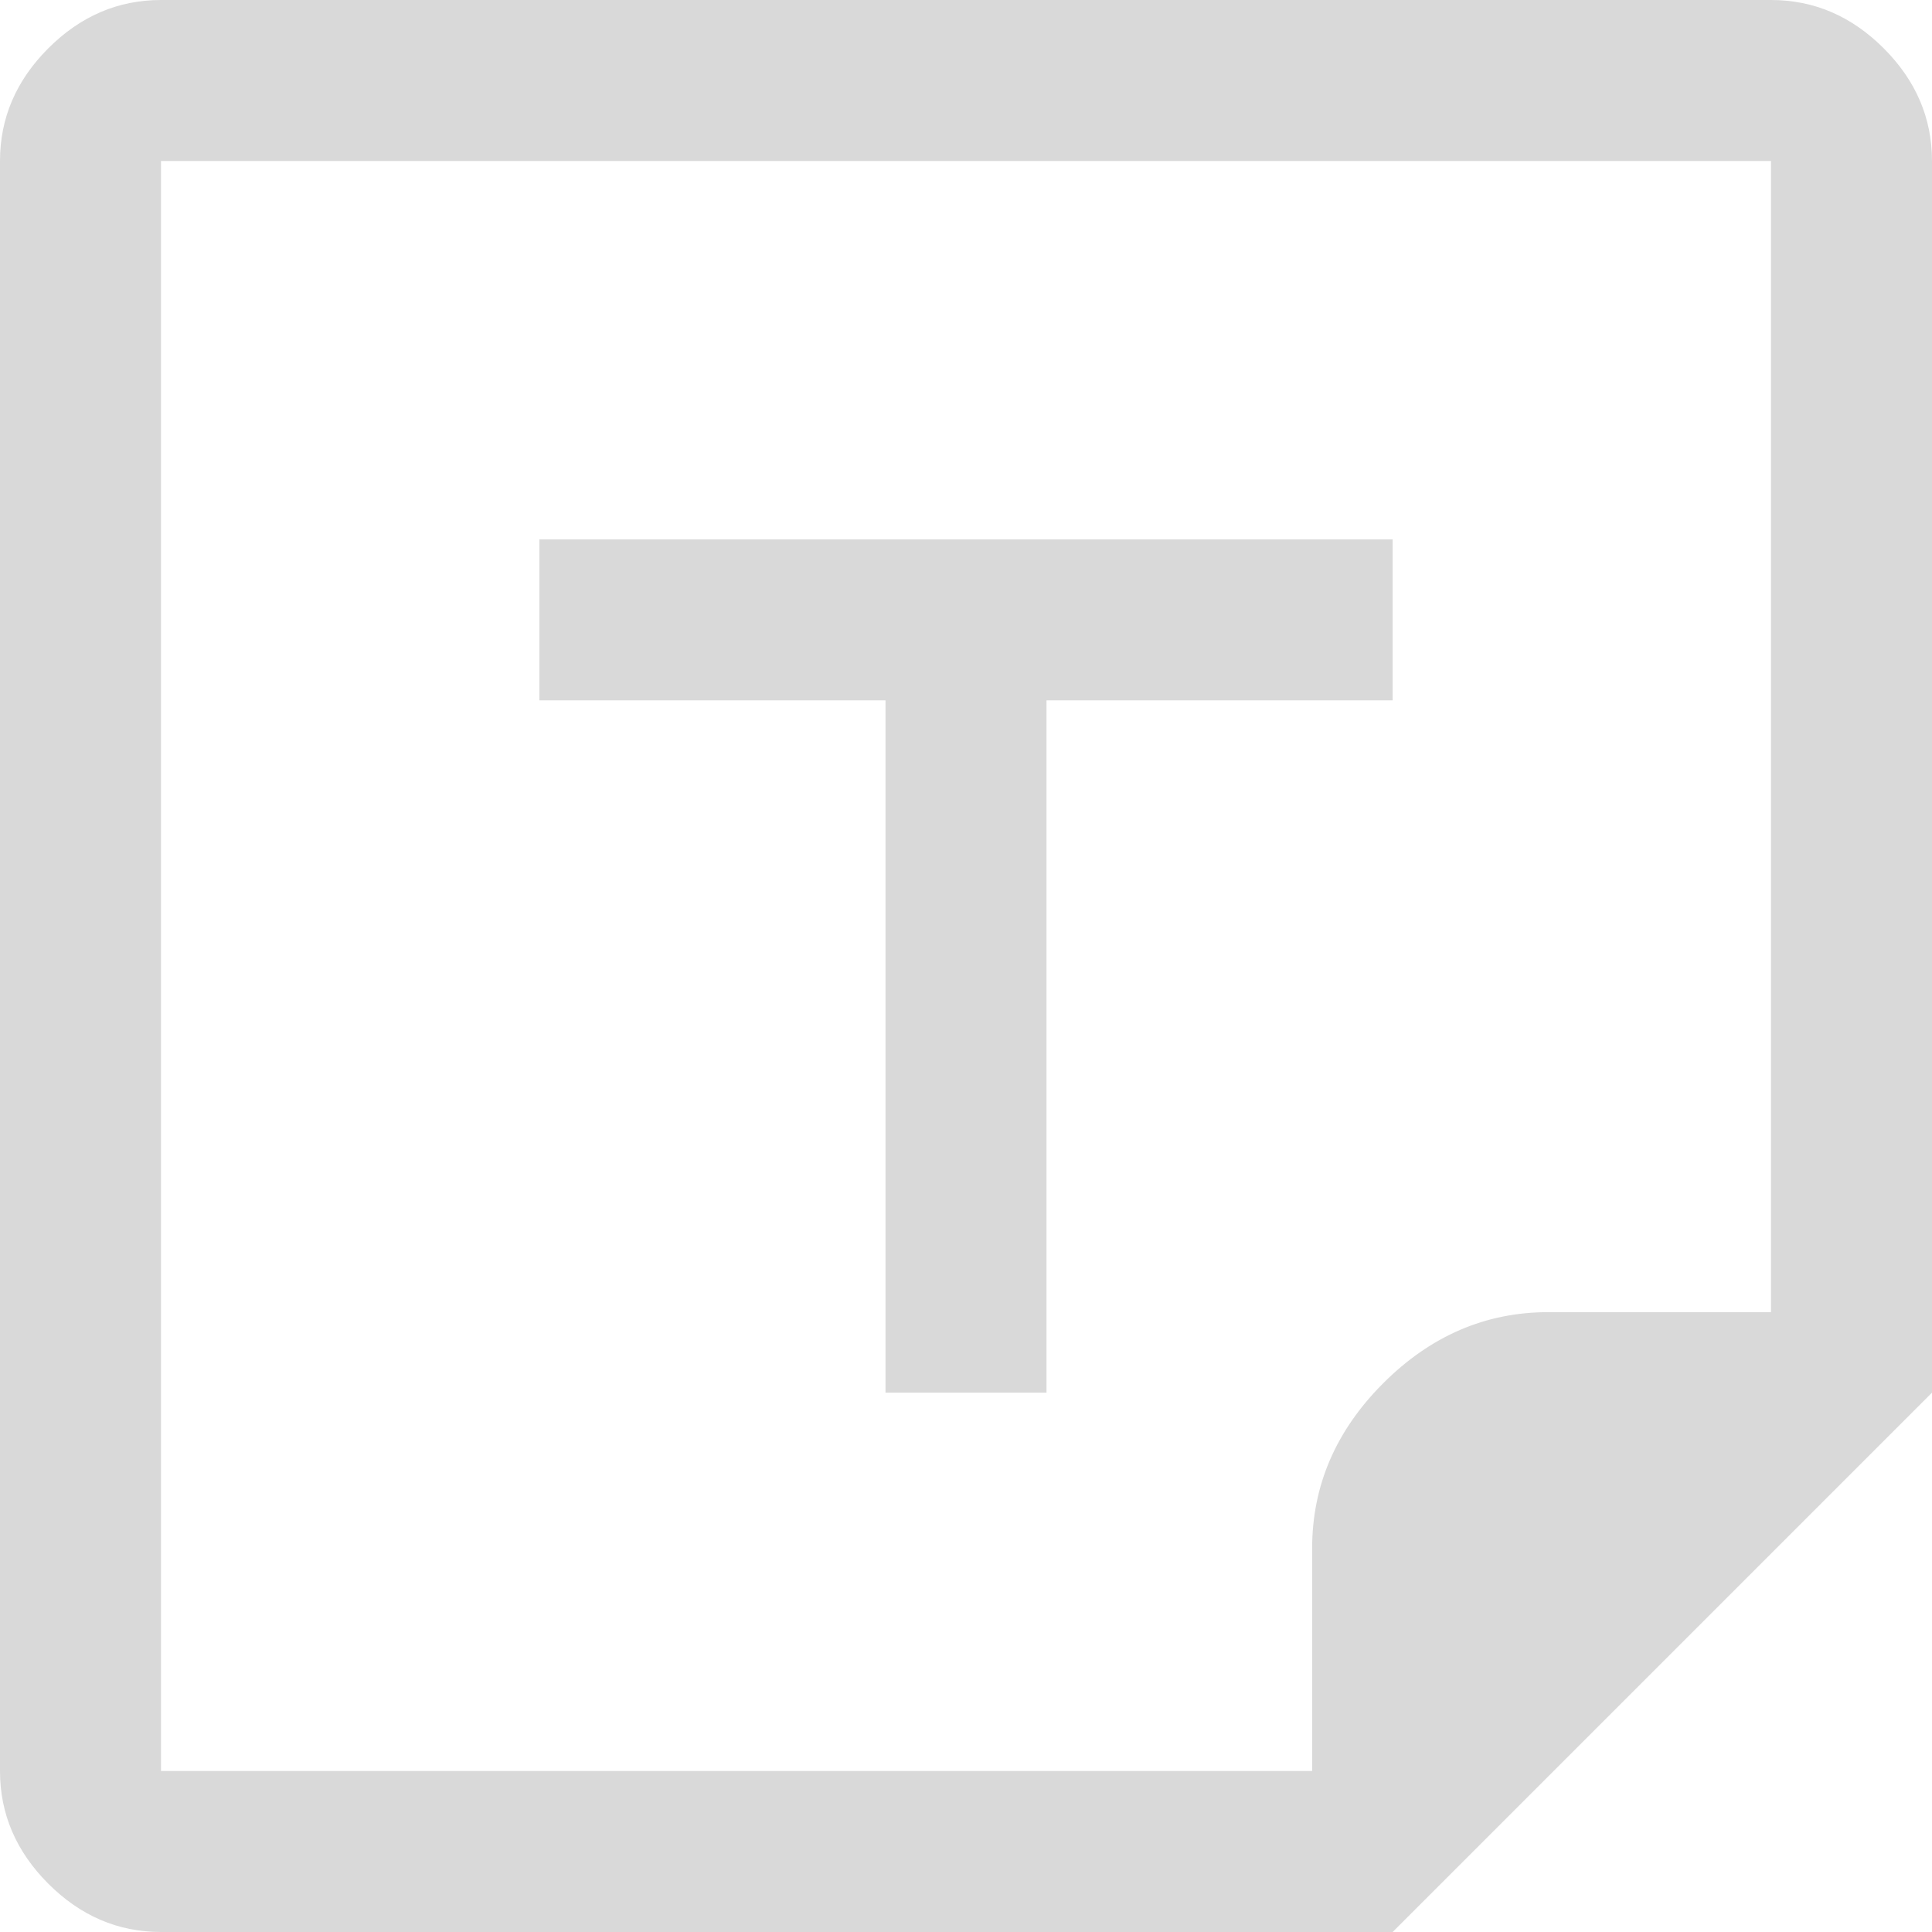 <svg width="24" height="24" viewBox="0 0 24 24" fill="none" xmlns="http://www.w3.org/2000/svg">
<path d="M17.3 24H2C1.467 24 1 23.8 0.6 23.4C0.2 23 0 22.533 0 22V2C0 1.467 0.2 1 0.6 0.6C1 0.2 1.467 0 2 0H22C22.533 0 23 0.2 23.4 0.6C23.8 1 24 1.467 24 2V17.3L17.3 24ZM16.3 22V19.233C16.3 18.456 16.594 17.772 17.183 17.183C17.772 16.594 18.456 16.3 19.233 16.3H22V2H2V22H16.3ZM11 17.3H13V8.7H17.3V6.7H6.7V8.7H11V17.3Z" fill="#D9D9D9"/>
</svg>
